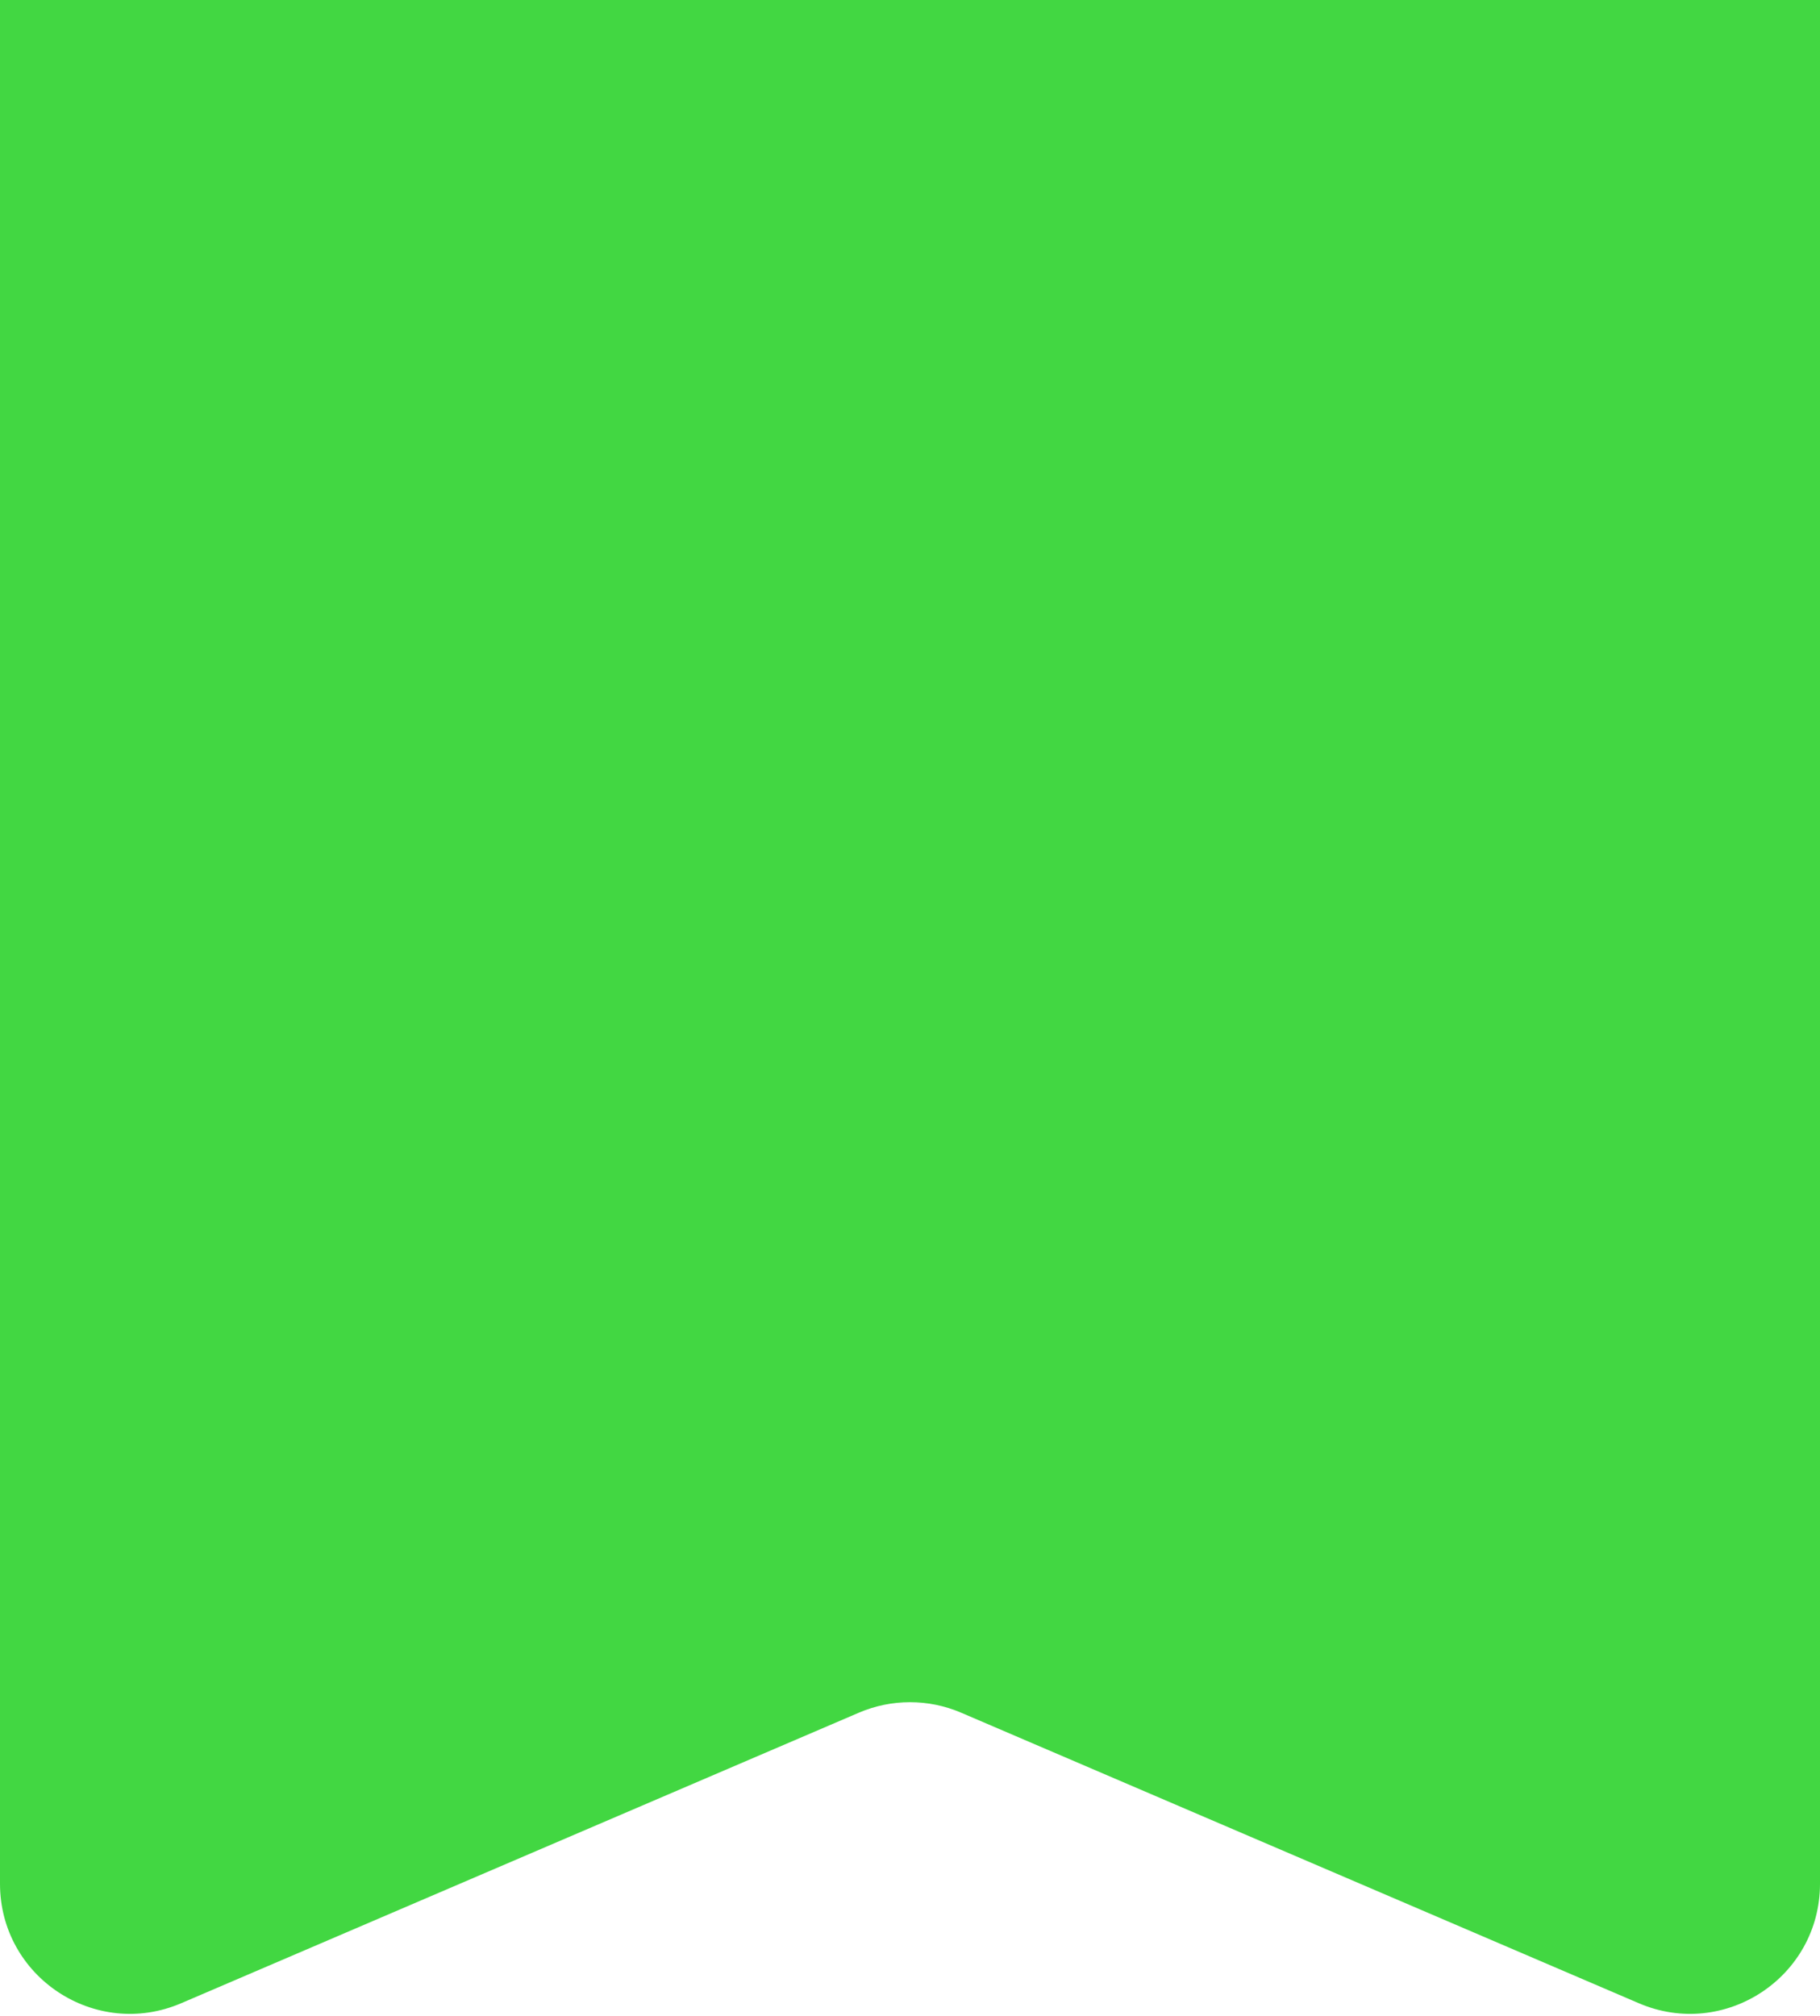 <svg width="28" height="31" viewBox="0 0 28 31" fill="none" xmlns="http://www.w3.org/2000/svg">
<path d="M0 0H28V28.967C28 30.403 26.532 31.371 25.212 30.805L14.788 26.338C14.285 26.122 13.715 26.122 13.212 26.338L2.788 30.805C1.468 31.371 0 30.403 0 28.967V0Z" fill="#42D742"/>
</svg>
